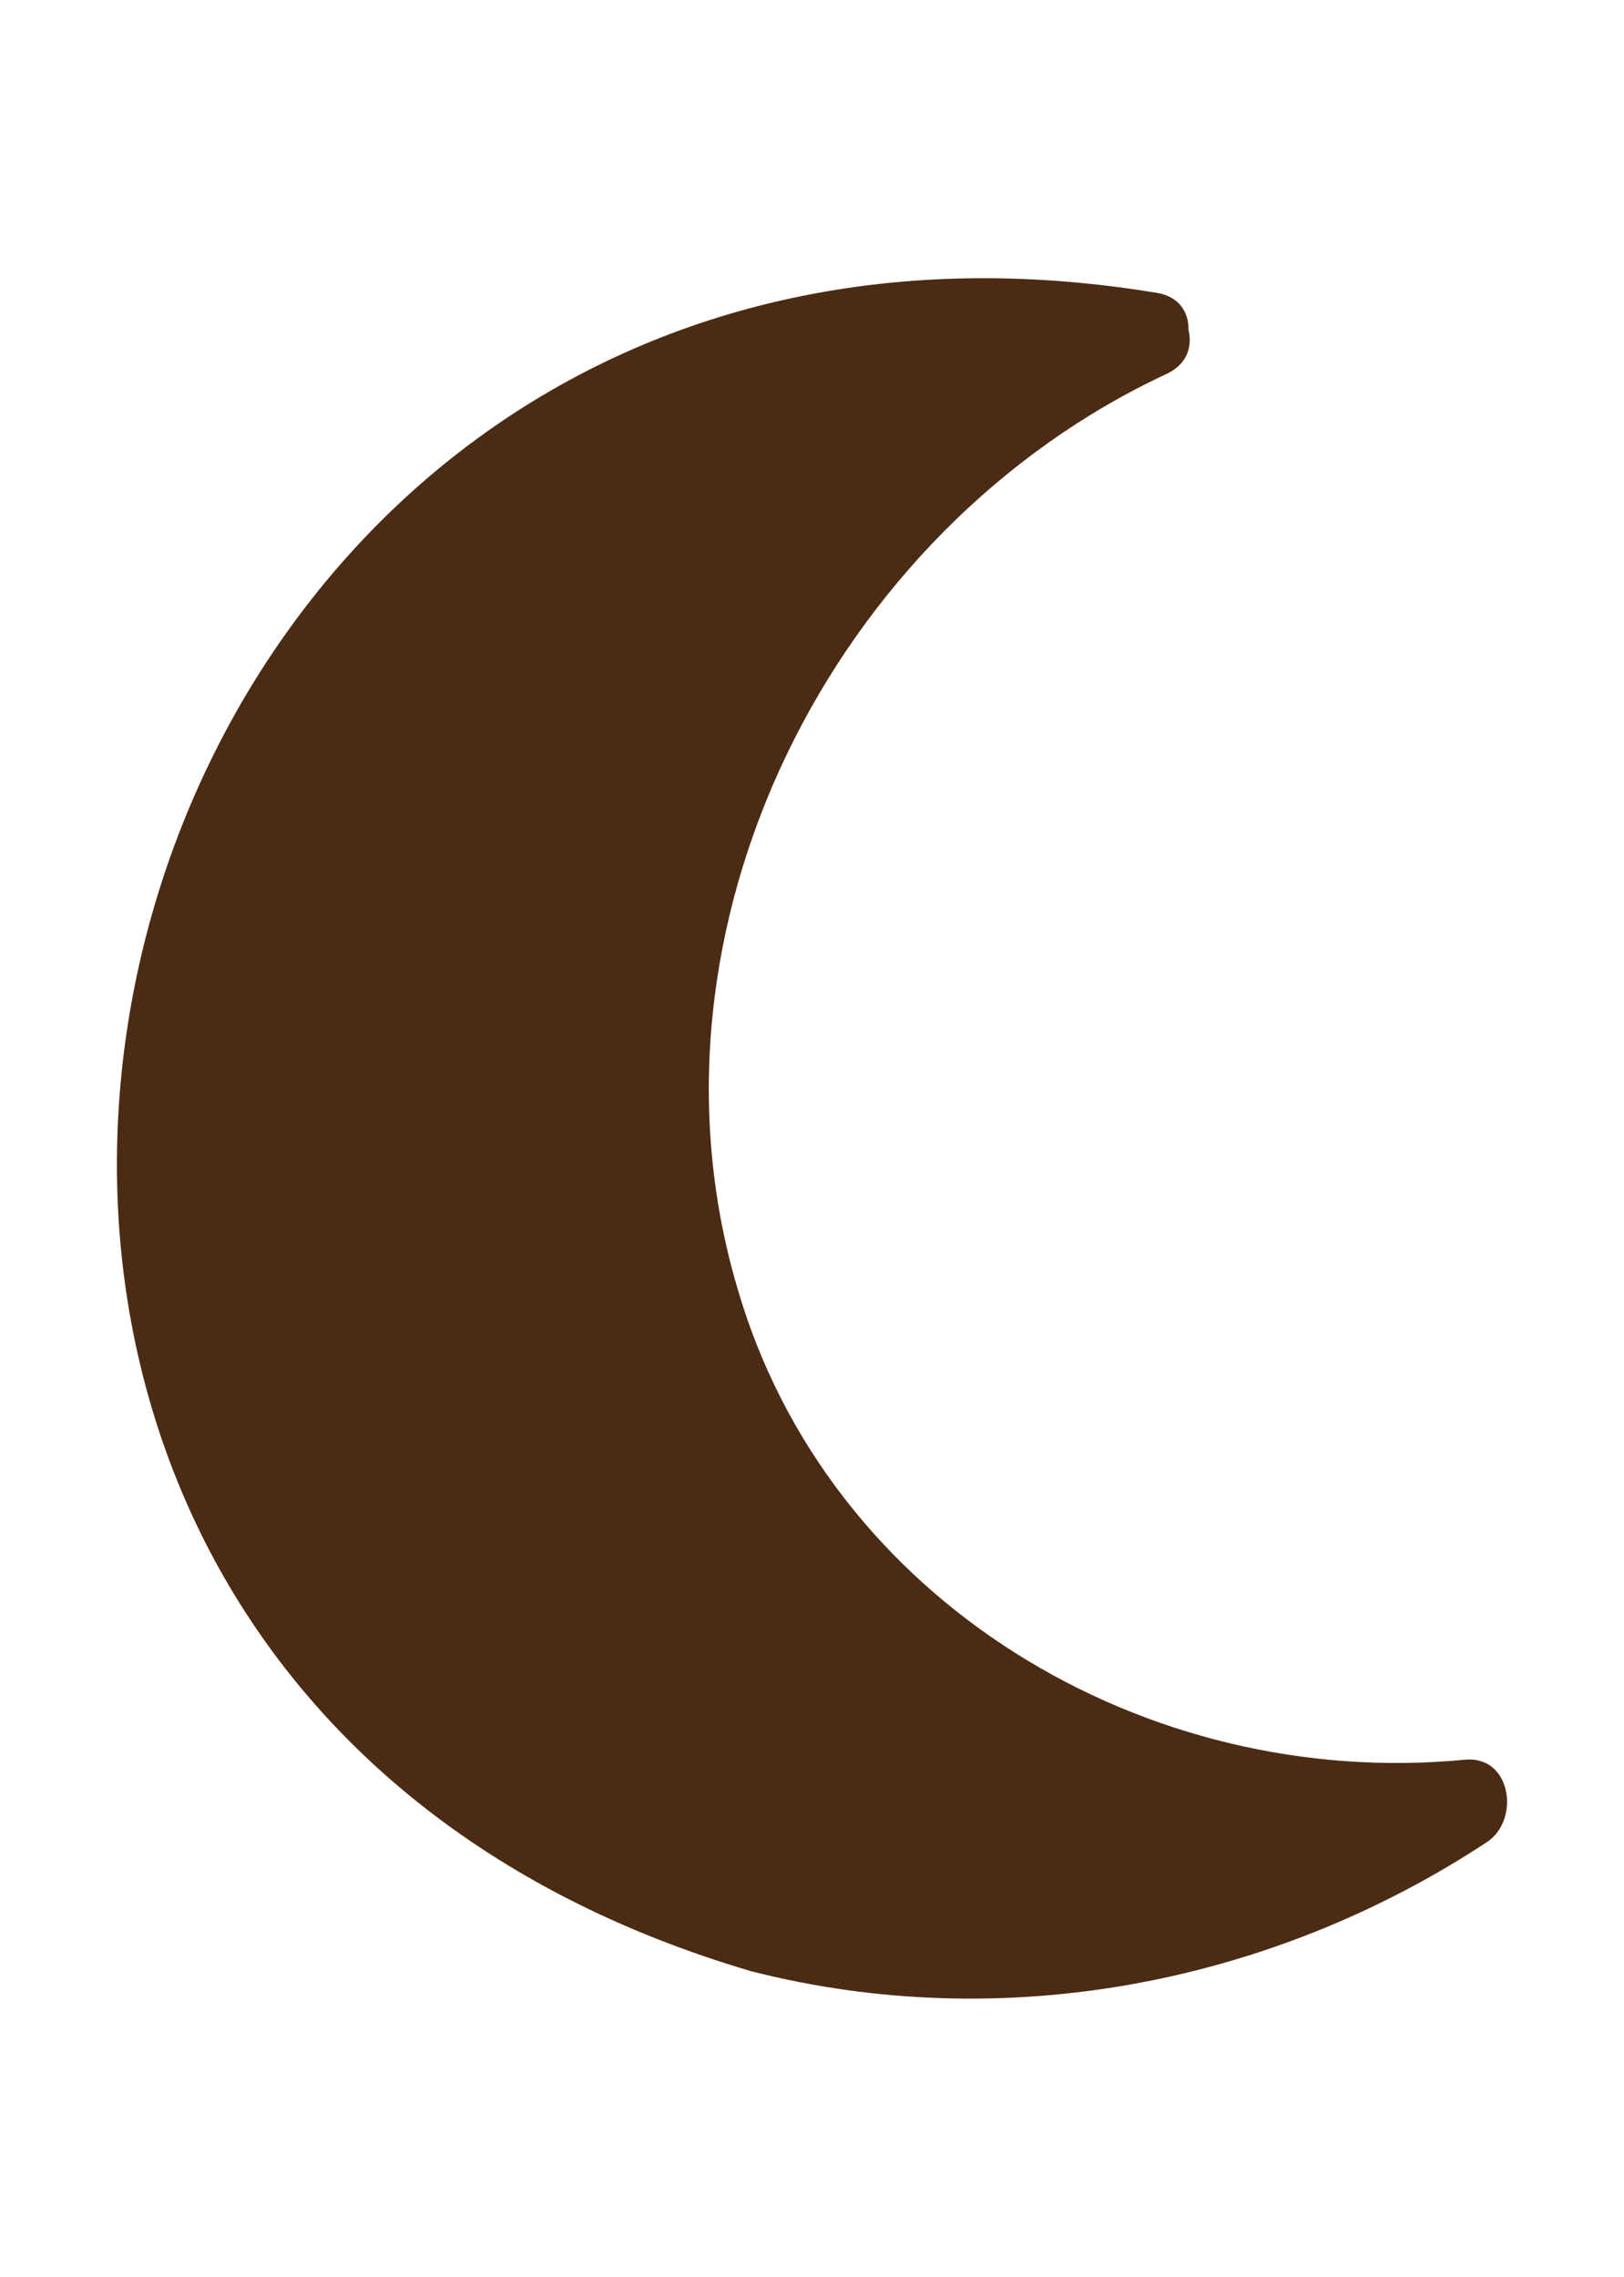 <?xml version="1.0" encoding="UTF-8"?>
<svg id="a" data-name="Lag 1" xmlns="http://www.w3.org/2000/svg" width="1.741in" height="2.44in" viewBox="0 0 125.372 175.705">
  <path d="m113.077,135.799c-24.605,2.383-49.178-12.176-56.174-36.478-8.165-27.746,7.385-58.5,33.21-70.492,1.545-.748,1.946-2.102,1.639-3.361.03-1.34-.695-2.592-2.454-2.87C5.085,8.663-24.662,127.86,58.034,152.135c19.429,4.94,40.101.995,56.763-9.983,2.573-1.695,1.896-6.703-1.721-6.353Z" fill="#4c2b14"/>
</svg>